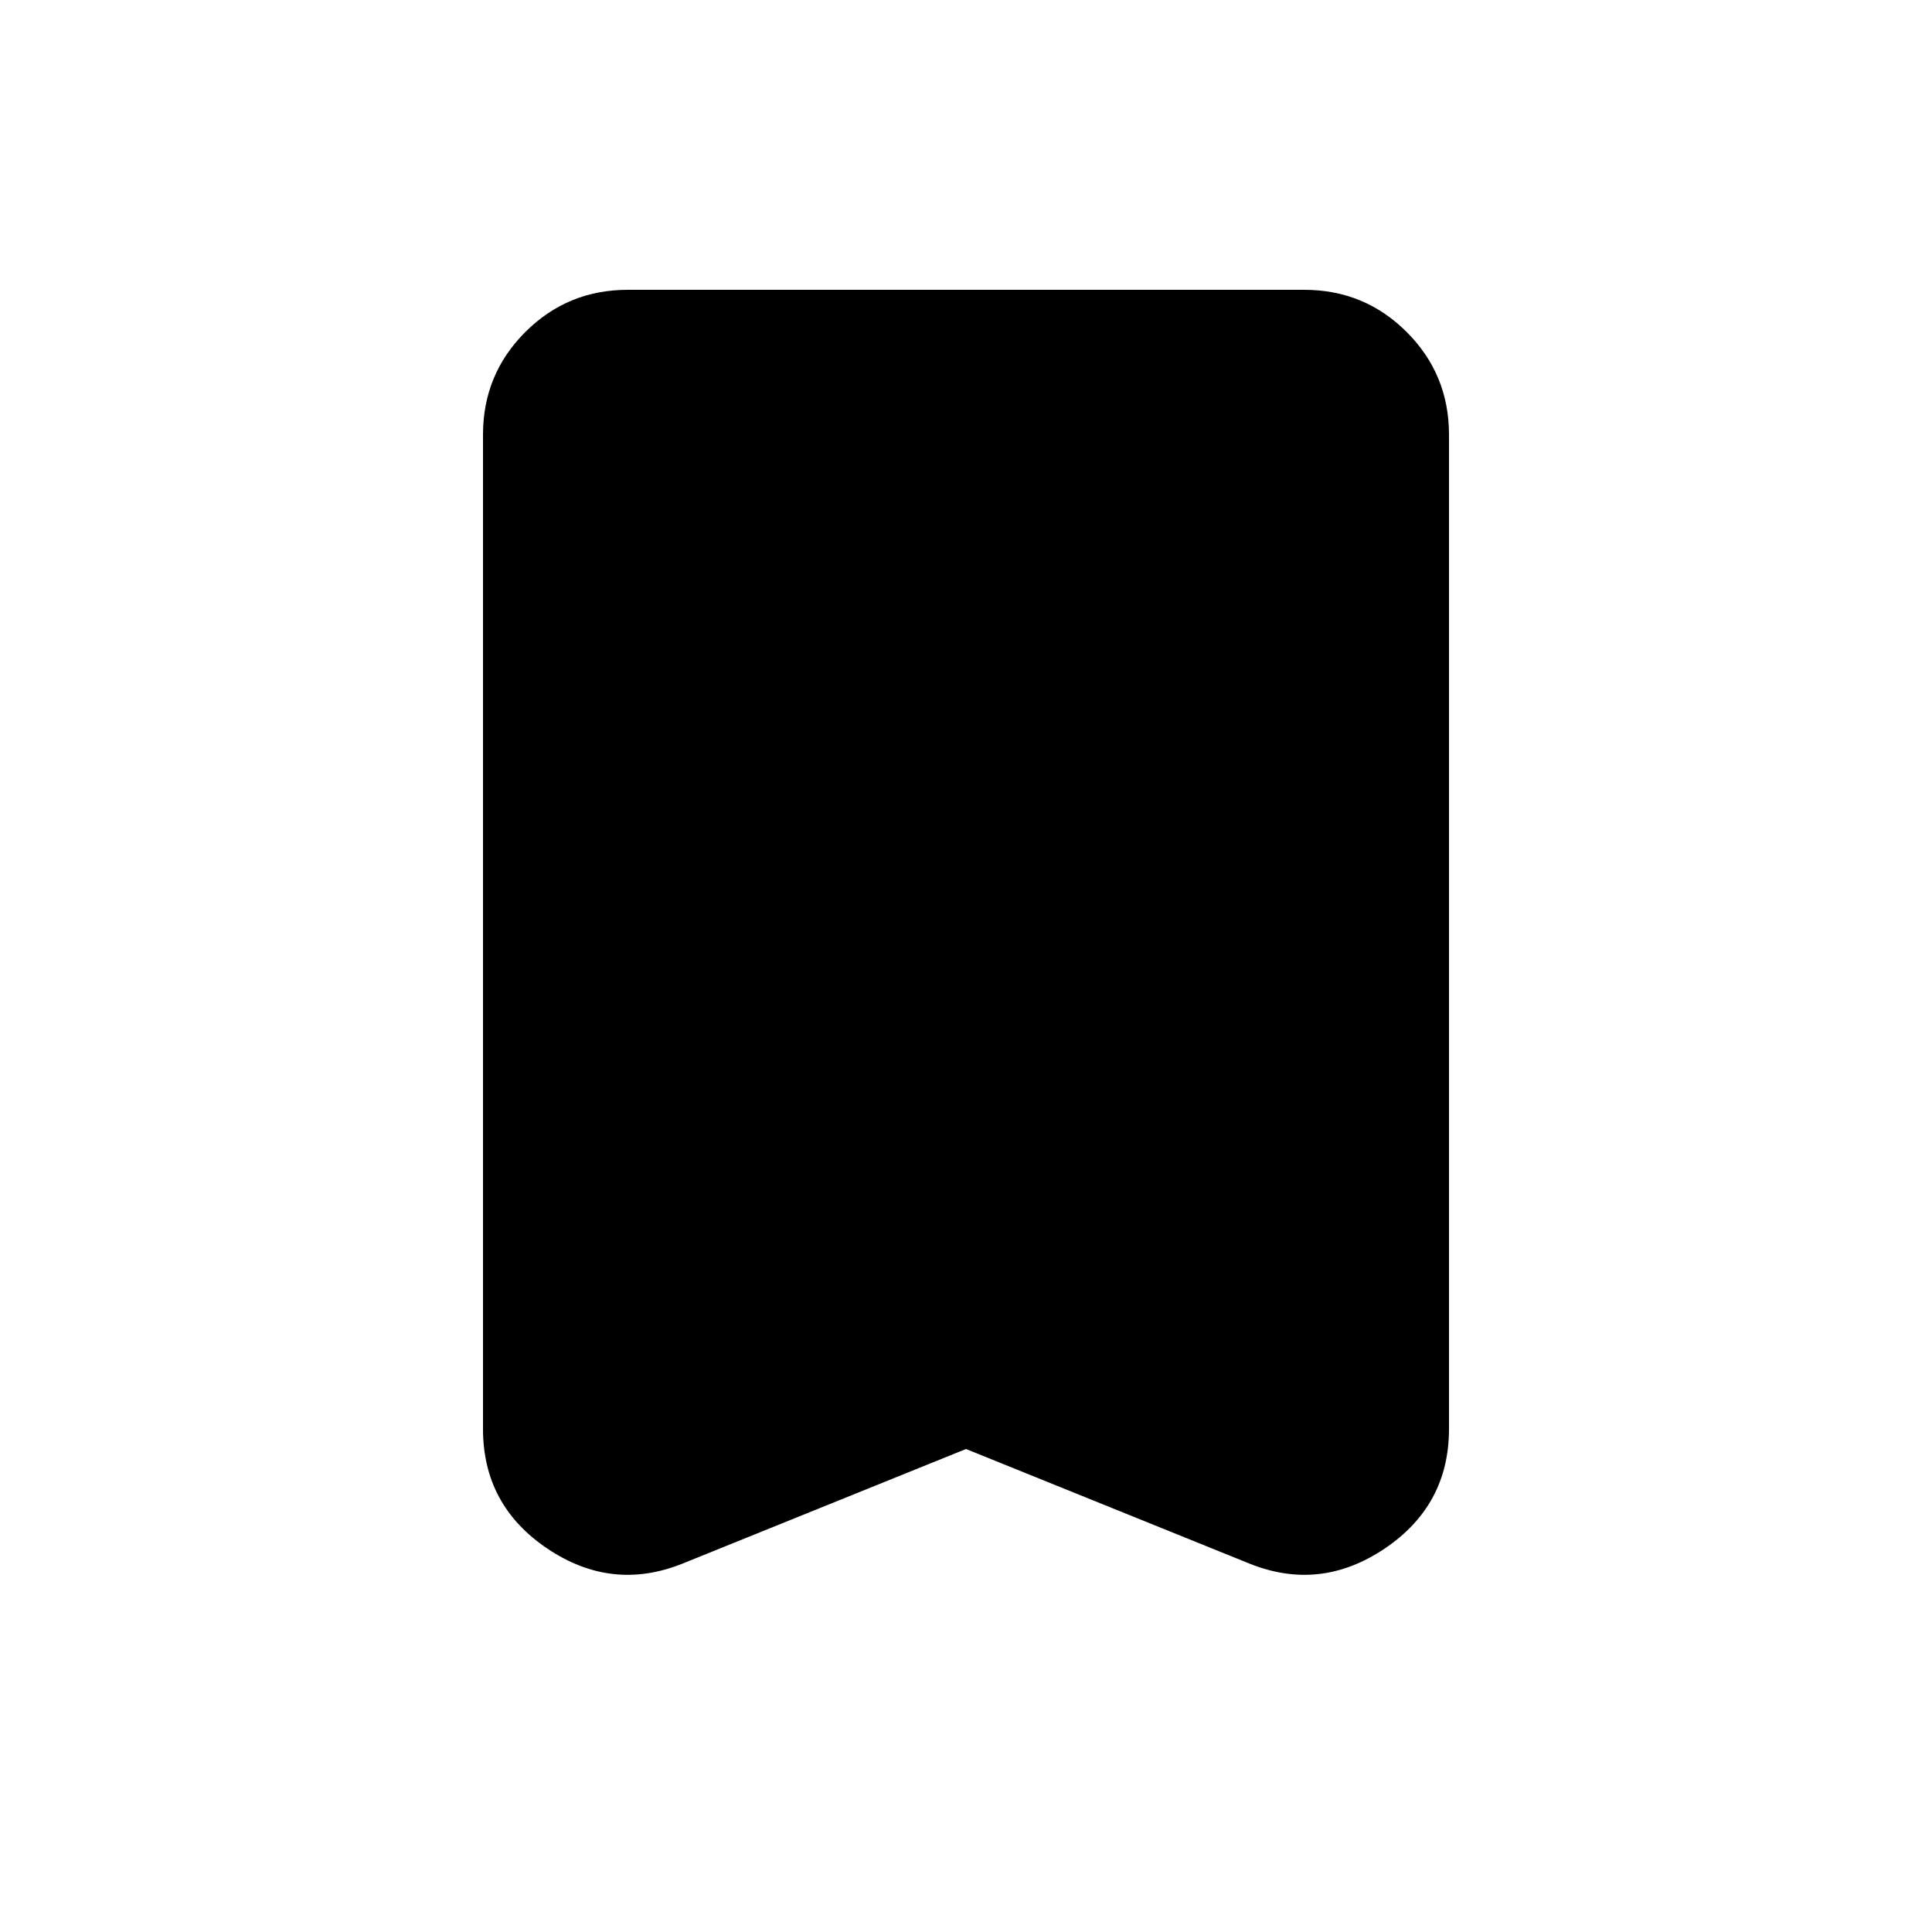 <svg xmlns="http://www.w3.org/2000/svg" height="100%" viewBox="0 -960 960 960" width="100%"><path d="m480-240-141 57q-35 14-67-7.5T240-250v-494q0-30 21-51t51-21h336q30 0 51 21t21 51v494q0 38-32 59.5t-67 7.5l-141-57Z"/></svg>